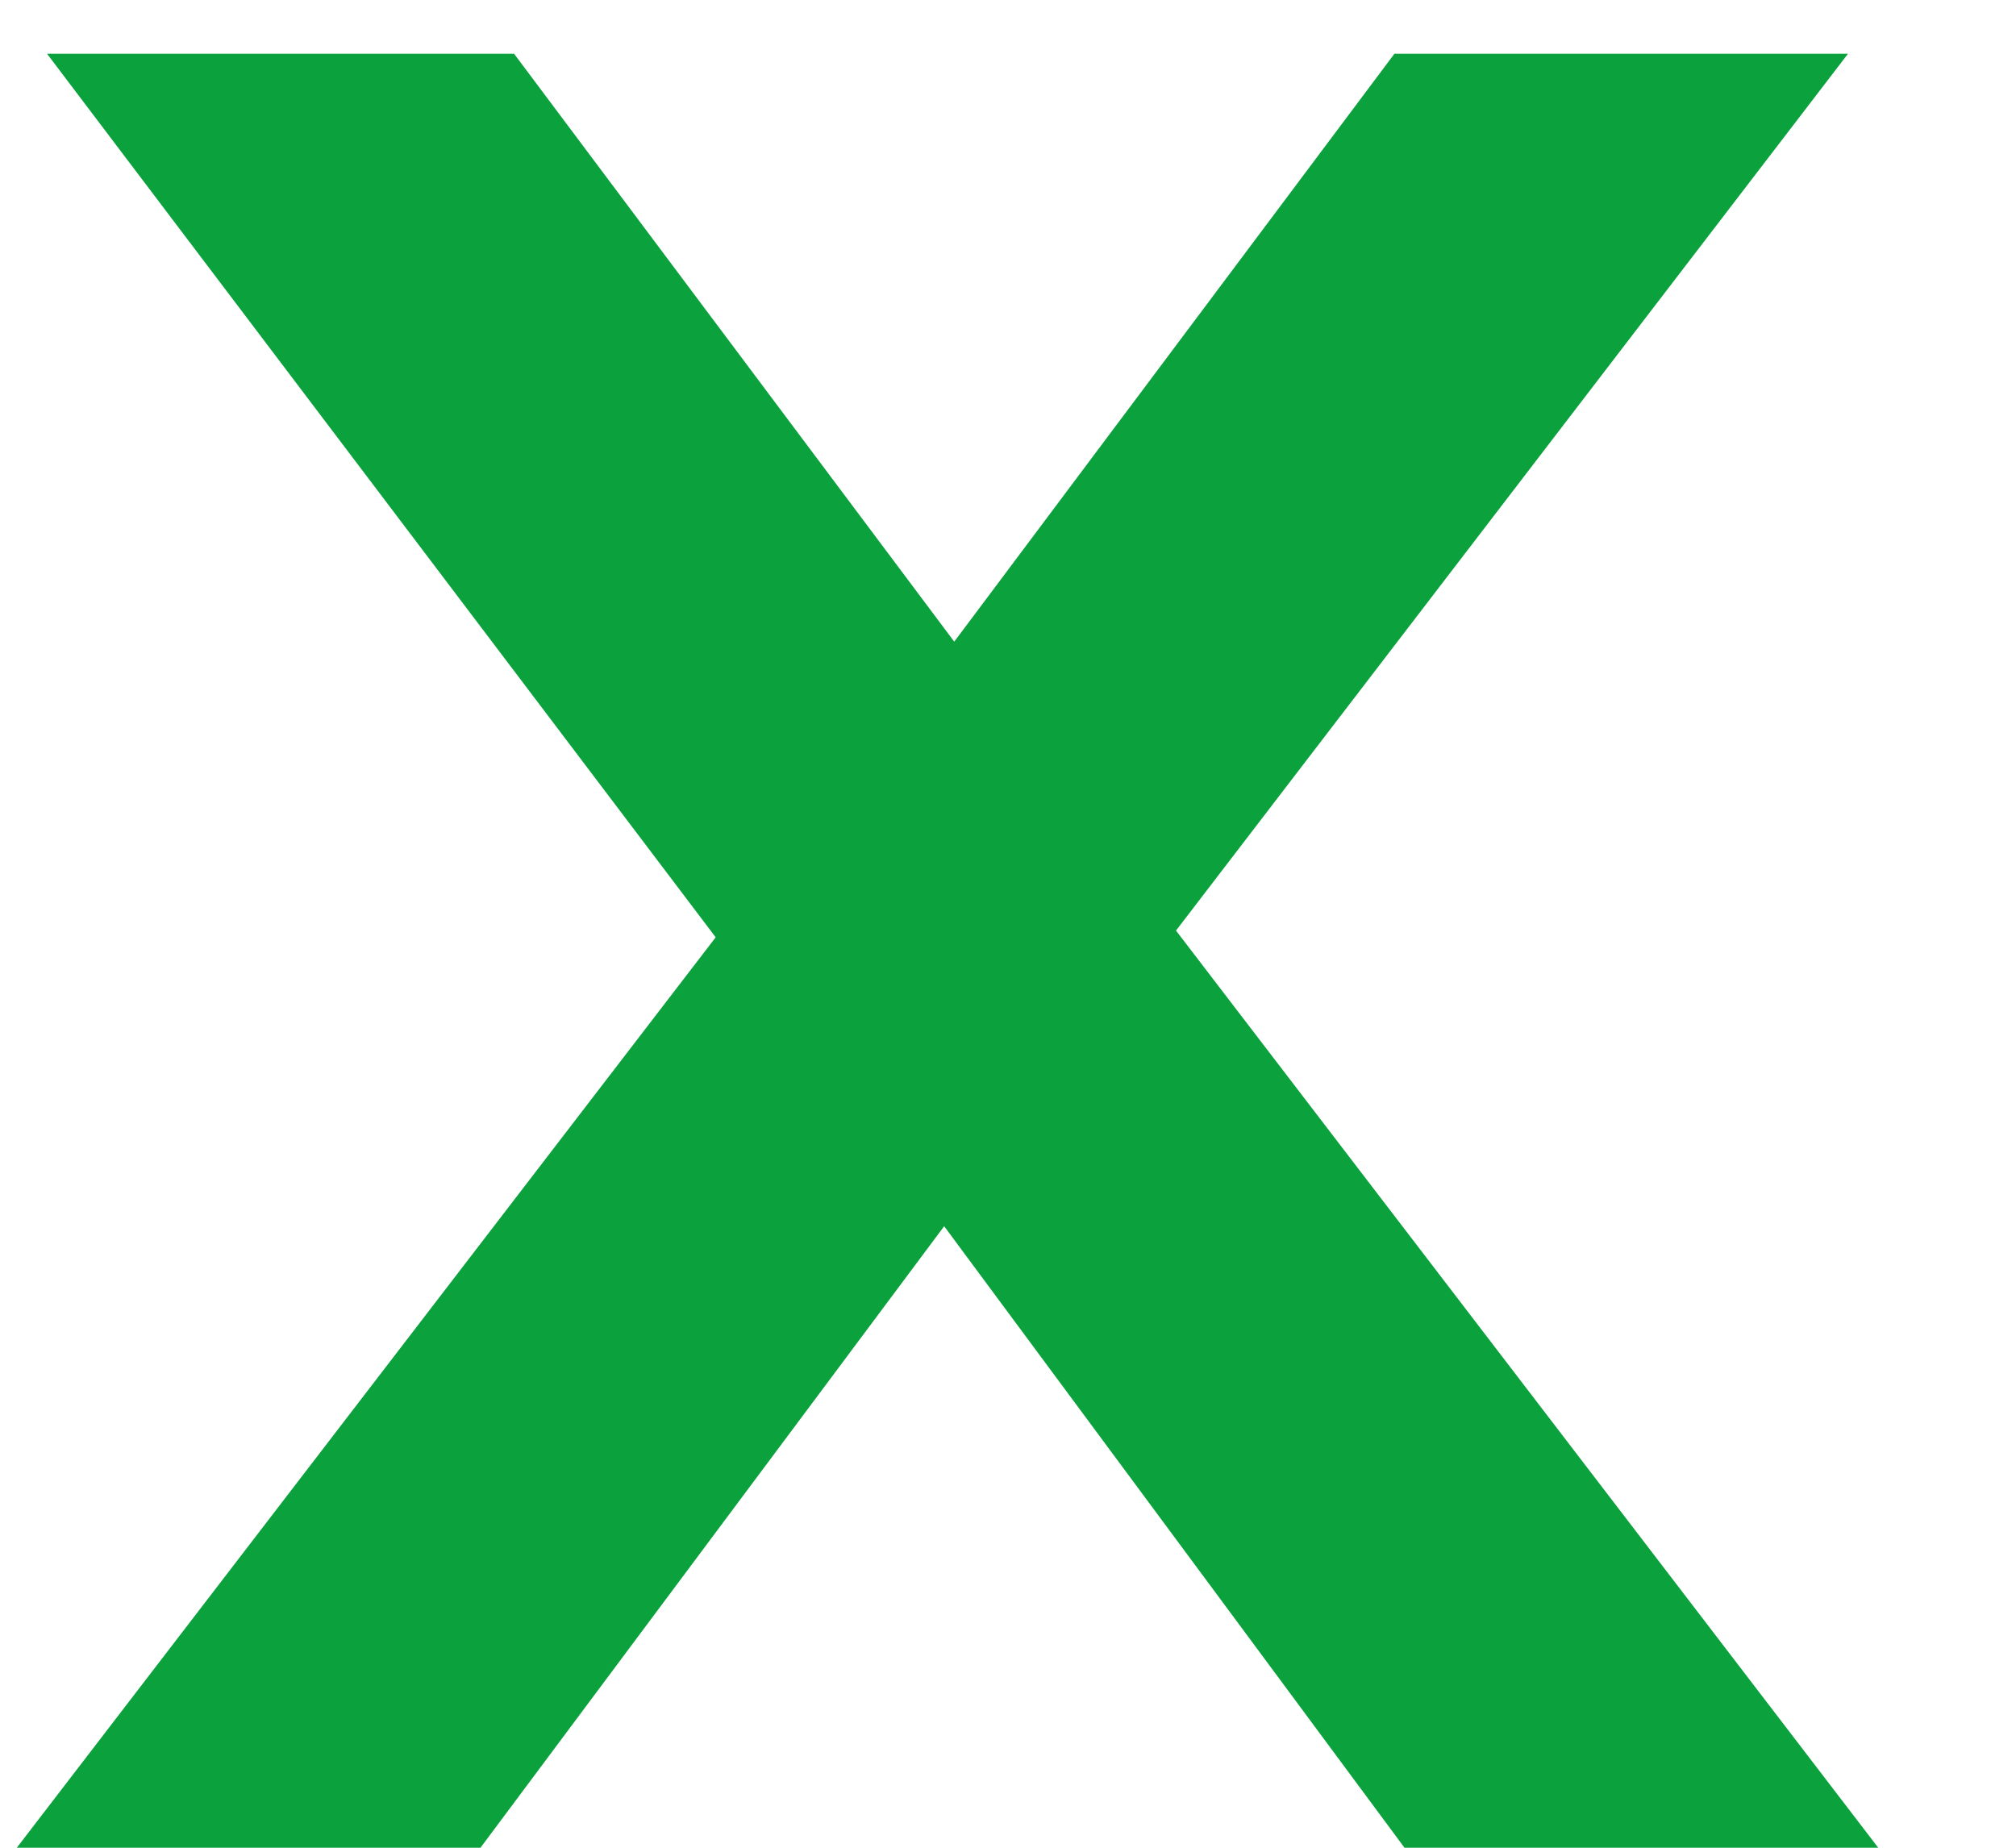 <svg width="12" height="11" viewBox="0 0 12 11" fill="none" xmlns="http://www.w3.org/2000/svg">
<path d="M8.36 11L5.62 7.3L2.86 11H0.1L4.26 5.58L0.28 0.32H3.06L5.68 3.82L8.3 0.32H11L7 5.54L11.18 11H8.36Z" fill="#0BA13D"/>
</svg>
